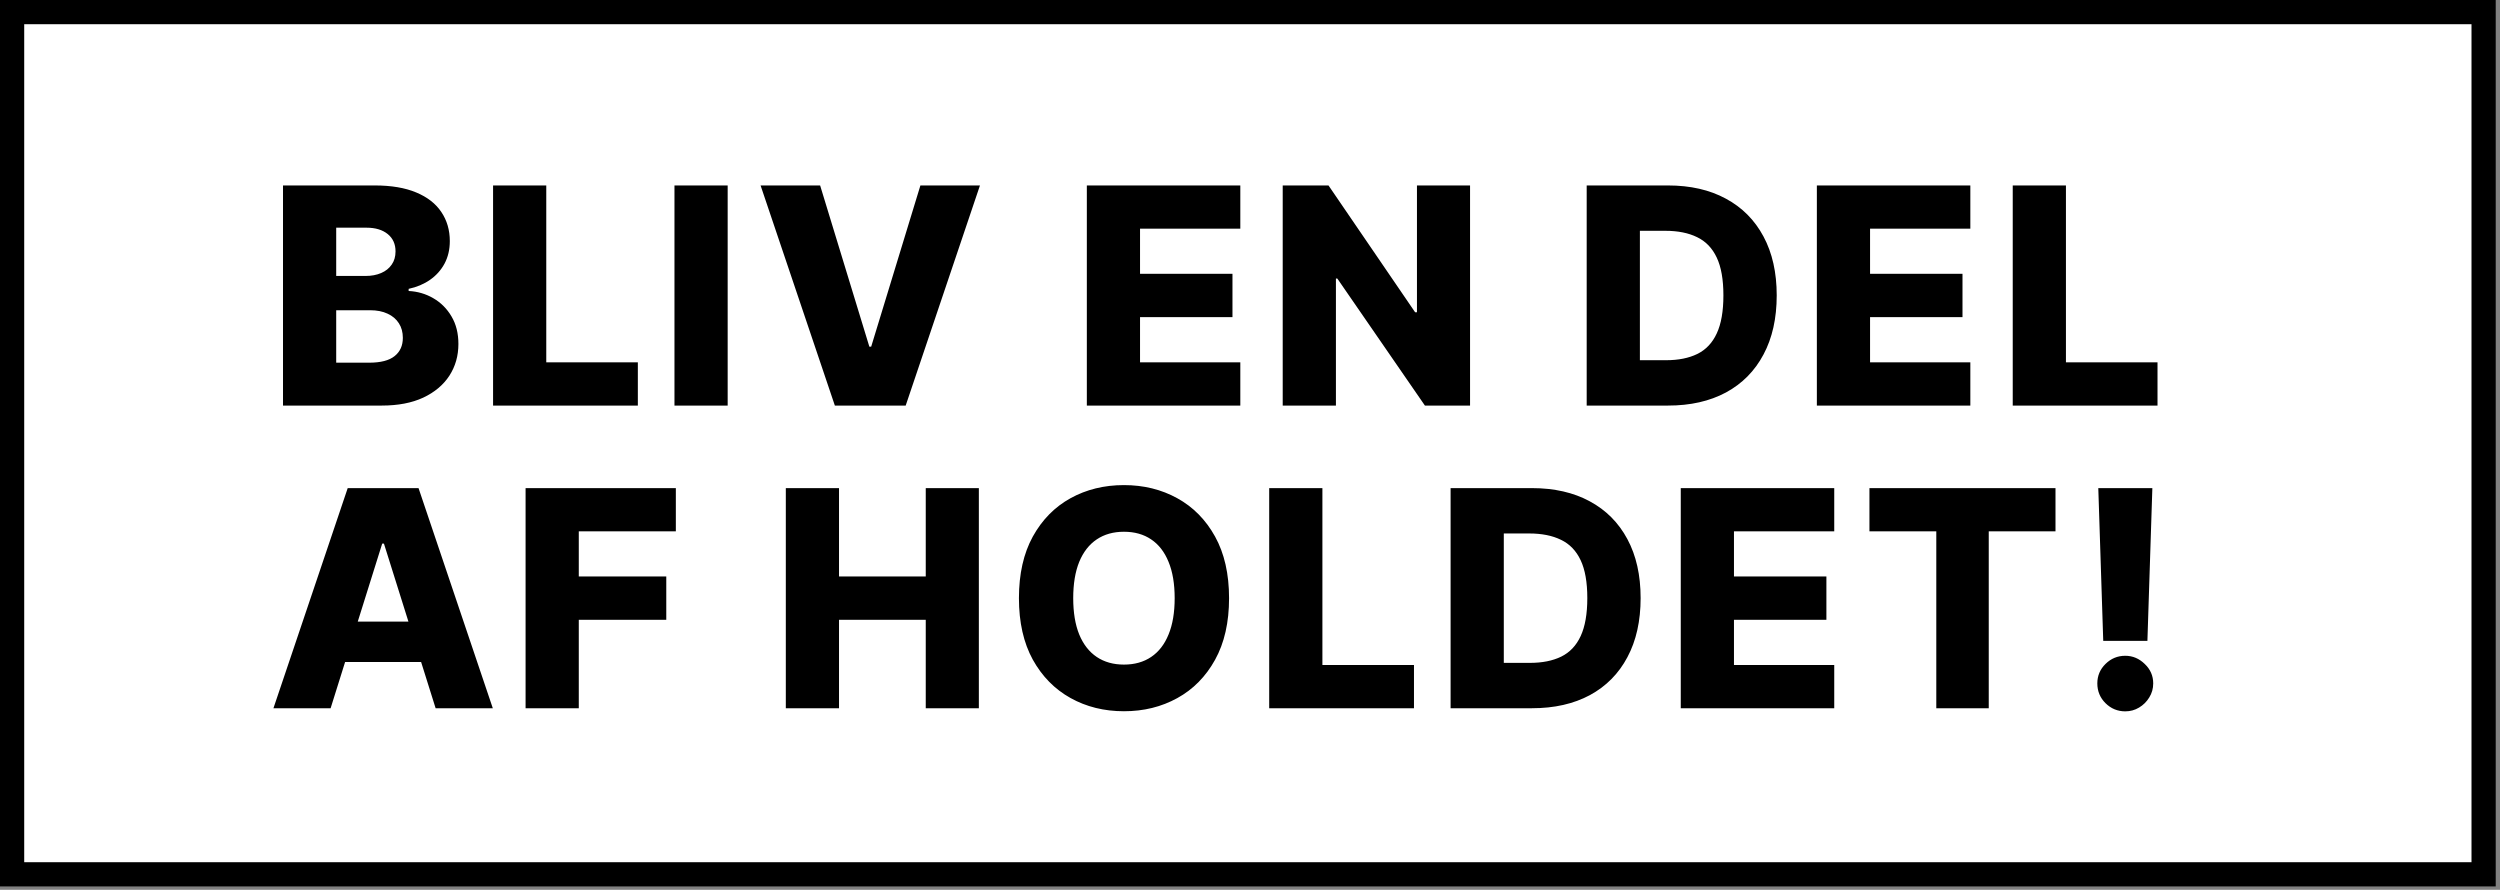 <svg width="413" height="147" viewBox="0 0 413 147" fill="none" xmlns="http://www.w3.org/2000/svg">
<rect x="0" y="0" width="413" height="147" fill="#808080" stroke="none"/>
<path d="M2 2H410.292V144.437H2V2Z" fill="white" stroke="black" stroke-width="4"/>
<path d="M46.752 67V30.636H61.916C64.638 30.636 66.917 31.021 68.751 31.791C70.598 32.56 71.983 33.637 72.906 35.022C73.841 36.407 74.309 38.011 74.309 39.834C74.309 41.219 74.019 42.456 73.439 43.545C72.859 44.622 72.06 45.516 71.042 46.226C70.024 46.936 68.846 47.433 67.508 47.717V48.072C68.976 48.144 70.332 48.54 71.575 49.262C72.829 49.984 73.835 50.99 74.593 52.281C75.351 53.559 75.729 55.074 75.729 56.826C75.729 58.779 75.232 60.525 74.238 62.064C73.244 63.591 71.805 64.798 69.923 65.686C68.041 66.562 65.757 67 63.07 67H46.752ZM55.541 59.916H60.974C62.88 59.916 64.283 59.554 65.183 58.832C66.094 58.11 66.55 57.104 66.55 55.814C66.55 54.879 66.331 54.074 65.893 53.399C65.455 52.713 64.833 52.186 64.028 51.819C63.224 51.44 62.259 51.251 61.134 51.251H55.541V59.916ZM55.541 45.587H60.406C61.365 45.587 62.217 45.427 62.963 45.107C63.709 44.788 64.289 44.326 64.703 43.722C65.129 43.119 65.342 42.391 65.342 41.538C65.342 40.319 64.91 39.36 64.046 38.662C63.182 37.964 62.016 37.614 60.548 37.614H55.541V45.587ZM81.455 67V30.636H90.244V59.862H105.372V67H81.455ZM120.211 30.636V67H111.422V30.636H120.211ZM135.485 30.636L143.617 57.27H143.919L152.051 30.636H161.888L149.619 67H137.918L125.648 30.636H135.485ZM179.545 67V30.636H204.9V37.774H188.334V45.231H203.604V52.387H188.334V59.862H204.9V67H179.545ZM242.853 30.636V67H235.395L220.924 46.013H220.694V67H211.904V30.636H219.468L233.779 51.588H234.081V30.636H242.853ZM275.562 67H262.121V30.636H275.545C279.25 30.636 282.44 31.364 285.115 32.82C287.802 34.264 289.873 36.348 291.329 39.07C292.785 41.781 293.513 45.024 293.513 48.8C293.513 52.588 292.785 55.843 291.329 58.566C289.885 61.289 287.82 63.378 285.133 64.834C282.446 66.278 279.256 67 275.562 67ZM270.91 59.507H275.225C277.261 59.507 278.983 59.164 280.392 58.477C281.812 57.779 282.884 56.648 283.606 55.086C284.34 53.512 284.706 51.416 284.706 48.8C284.706 46.184 284.34 44.101 283.606 42.55C282.872 40.988 281.789 39.863 280.356 39.177C278.936 38.478 277.184 38.129 275.101 38.129H270.91V59.507ZM300.145 67V30.636H325.5V37.774H308.934V45.231H324.204V52.387H308.934V59.862H325.5V67H300.145ZM332.504 67V30.636H341.293V59.862H356.421V67H332.504ZM54.618 117H45.172L57.441 80.636H69.142L81.411 117H71.965L63.425 89.798H63.141L54.618 117ZM53.357 102.689H73.102V109.365H53.357V102.689ZM86.826 117V80.636H111.649V87.774H95.615V95.231H110.069V102.387H95.615V117H86.826ZM129.817 117V80.636H138.606V95.231H152.934V80.636H161.706V117H152.934V102.387H138.606V117H129.817ZM203.041 98.818C203.041 102.819 202.271 106.21 200.732 108.992C199.194 111.774 197.11 113.887 194.482 115.331C191.866 116.775 188.931 117.497 185.676 117.497C182.409 117.497 179.467 116.769 176.851 115.313C174.235 113.857 172.158 111.744 170.619 108.974C169.092 106.193 168.328 102.807 168.328 98.818C168.328 94.817 169.092 91.426 170.619 88.644C172.158 85.862 174.235 83.749 176.851 82.305C179.467 80.861 182.409 80.139 185.676 80.139C188.931 80.139 191.866 80.861 194.482 82.305C197.11 83.749 199.194 85.862 200.732 88.644C202.271 91.426 203.041 94.817 203.041 98.818ZM194.056 98.818C194.056 96.451 193.719 94.45 193.044 92.817C192.381 91.183 191.423 89.946 190.168 89.106C188.925 88.265 187.427 87.845 185.676 87.845C183.936 87.845 182.438 88.265 181.183 89.106C179.929 89.946 178.964 91.183 178.289 92.817C177.626 94.45 177.295 96.451 177.295 98.818C177.295 101.186 177.626 103.186 178.289 104.82C178.964 106.453 179.929 107.69 181.183 108.531C182.438 109.371 183.936 109.791 185.676 109.791C187.427 109.791 188.925 109.371 190.168 108.531C191.423 107.69 192.381 106.453 193.044 104.82C193.719 103.186 194.056 101.186 194.056 98.818ZM209.672 117V80.636H218.461V109.862H233.589V117H209.672ZM253.08 117H239.639V80.636H253.062C256.767 80.636 259.957 81.364 262.632 82.82C265.319 84.264 267.391 86.348 268.847 89.07C270.303 91.781 271.031 95.024 271.031 98.8C271.031 102.588 270.303 105.844 268.847 108.566C267.403 111.289 265.337 113.378 262.65 114.834C259.963 116.278 256.773 117 253.08 117ZM248.428 109.507H252.743C254.779 109.507 256.501 109.164 257.909 108.477C259.33 107.779 260.401 106.648 261.123 105.086C261.857 103.512 262.224 101.416 262.224 98.8C262.224 96.184 261.857 94.101 261.123 92.55C260.389 90.988 259.306 89.863 257.874 89.177C256.453 88.478 254.702 88.129 252.618 88.129H248.428V109.507ZM277.662 117V80.636H303.017V87.774H286.451V95.231H301.721V102.387H286.451V109.862H303.017V117H277.662ZM308.832 87.774V80.636H339.567V87.774H328.541V117H319.876V87.774H308.832ZM355.569 80.636L354.752 105.867H347.455L346.638 80.636H355.569ZM351.095 117.515C349.828 117.515 348.739 117.065 347.828 116.165C346.928 115.266 346.478 114.177 346.478 112.898C346.478 111.644 346.928 110.572 347.828 109.685C348.739 108.785 349.828 108.335 351.095 108.335C352.314 108.335 353.385 108.785 354.308 109.685C355.244 110.572 355.711 111.644 355.711 112.898C355.711 113.751 355.492 114.526 355.054 115.224C354.628 115.923 354.066 116.479 353.367 116.893C352.681 117.308 351.923 117.515 351.095 117.515Z" fill="black"/>
</svg>
